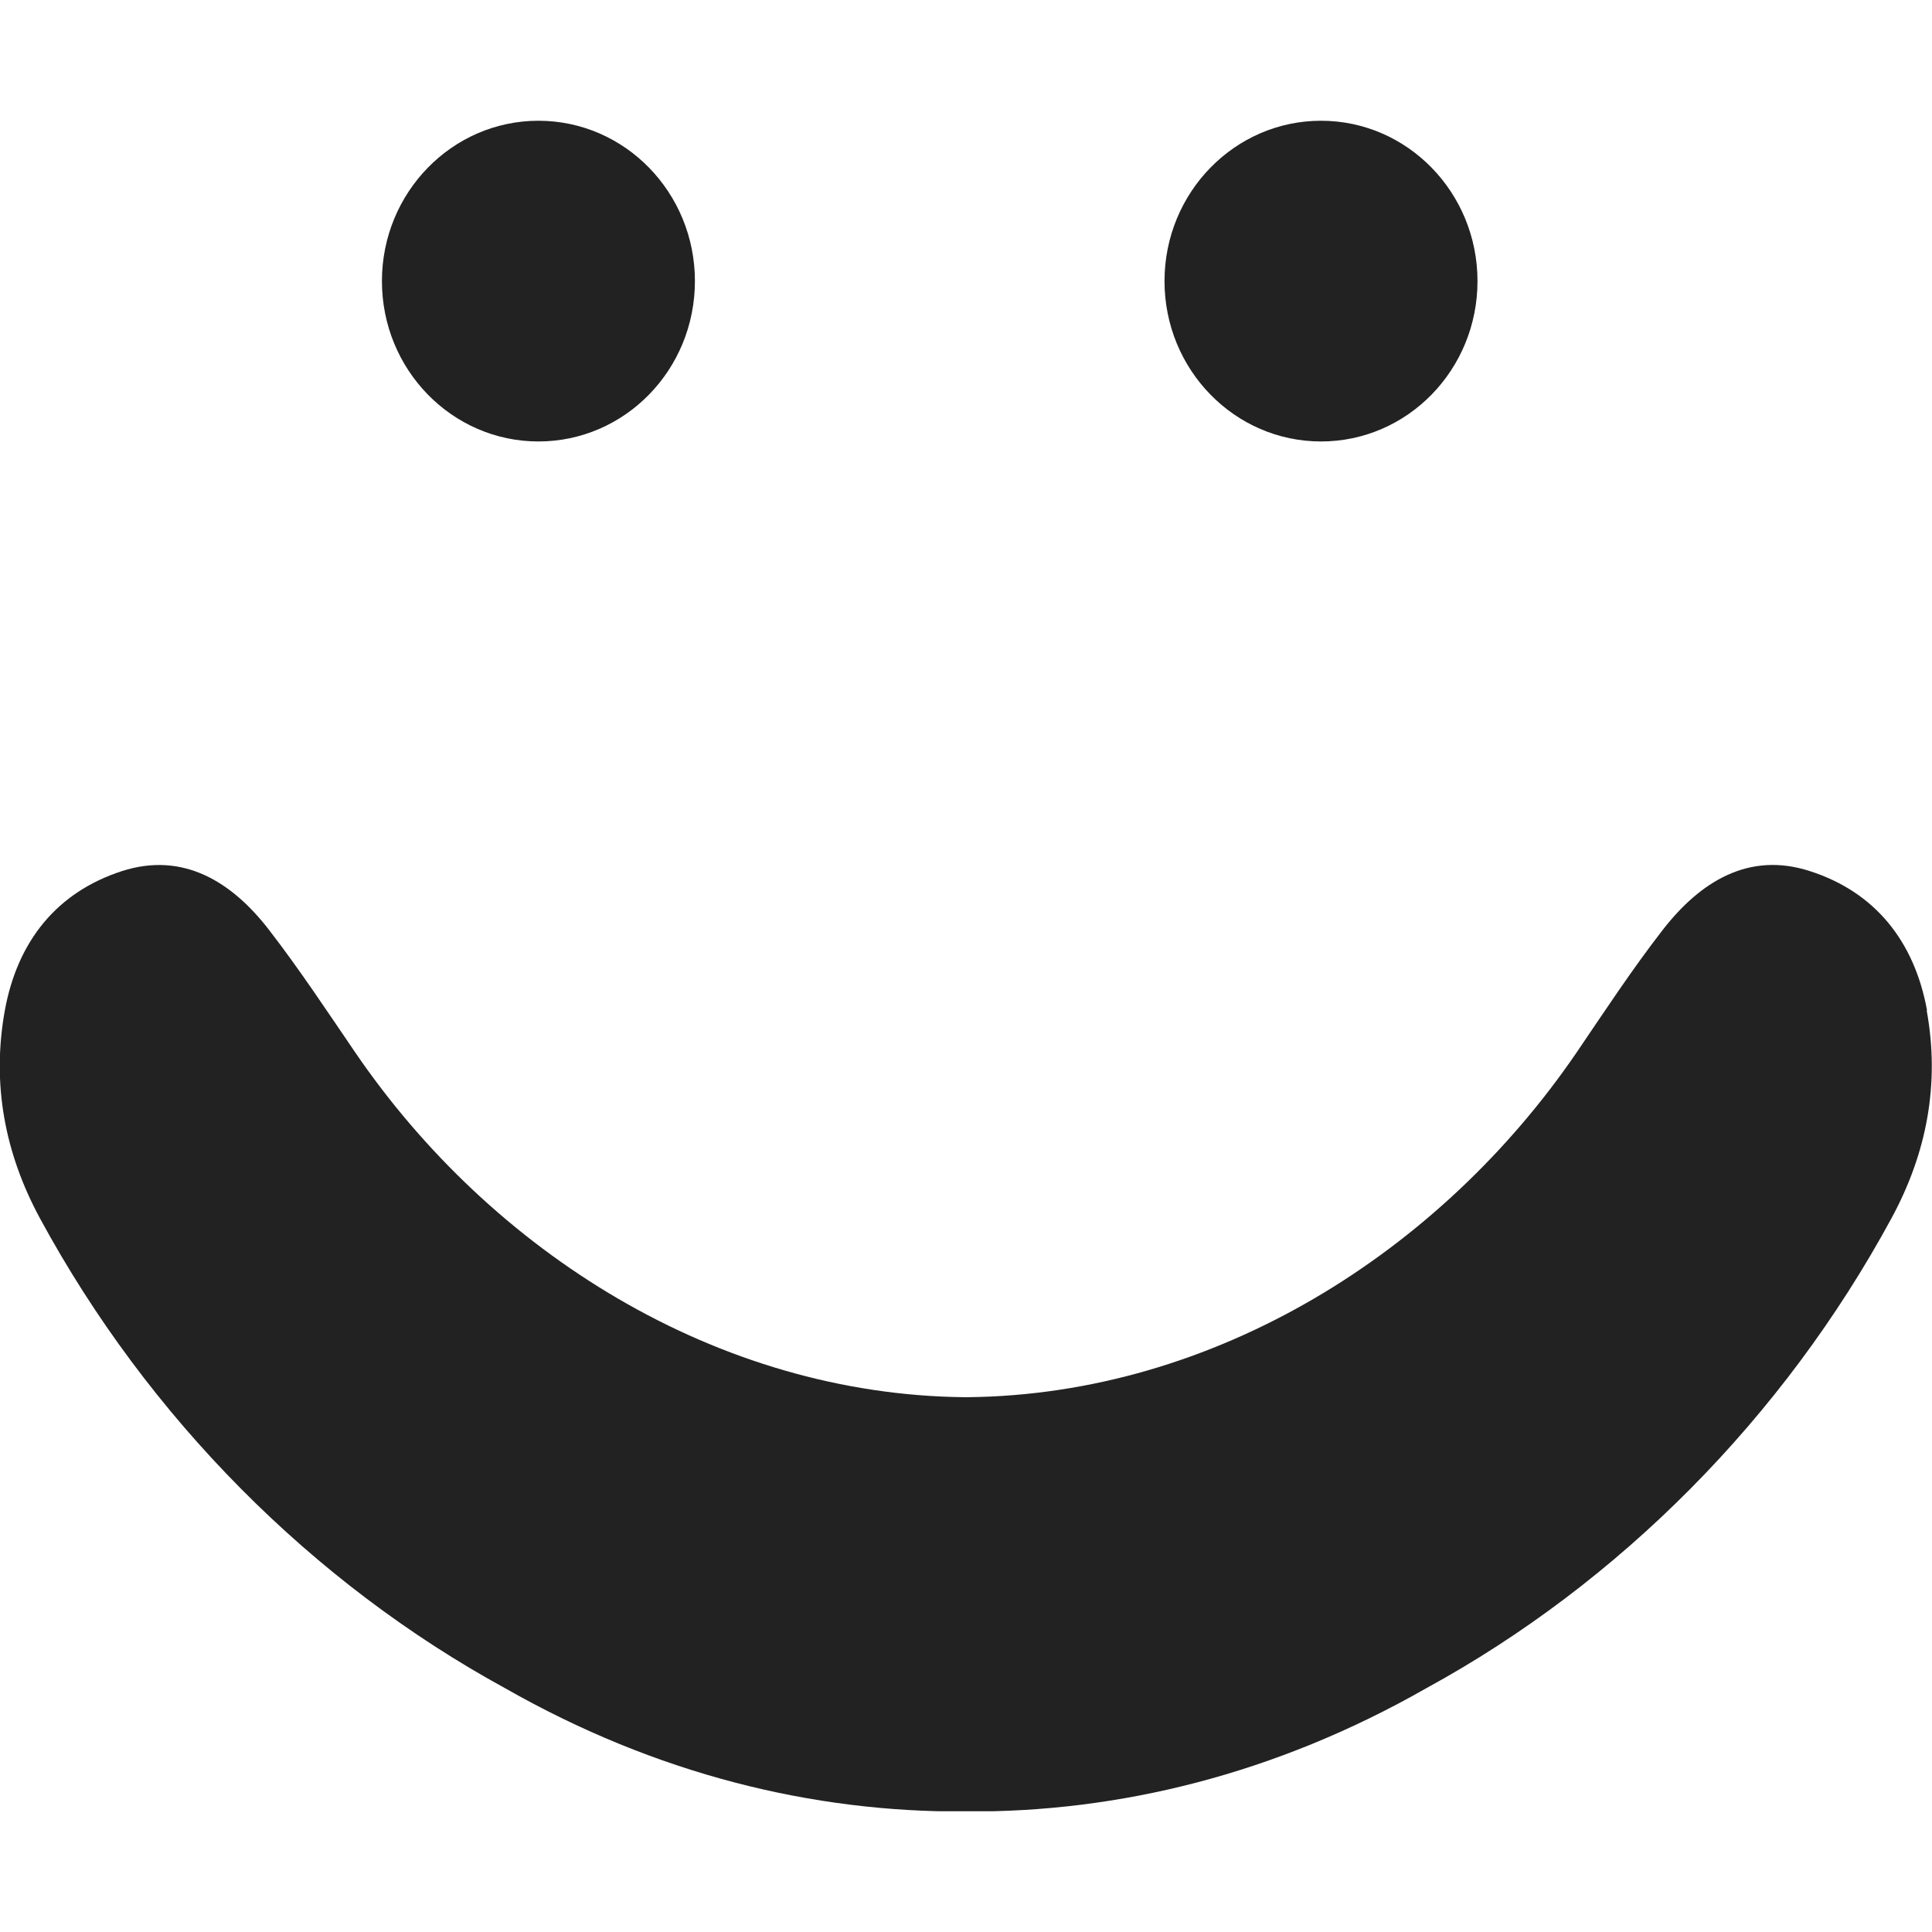 <svg width="16" height="16" viewBox="0 0 16 16" fill="none" xmlns="http://www.w3.org/2000/svg">
<rect width="16" height="16"/>
<g clip-path="url(#clip0_331_791)">
<path d="M15.959 8.368C15.854 7.792 15.525 7.386 14.988 7.214C14.482 7.05 14.08 7.302 13.77 7.701C13.518 8.026 13.291 8.371 13.059 8.713C11.928 10.371 10.059 11.551 8.01 11.571C8.007 11.571 8.002 11.571 7.999 11.571C7.996 11.571 7.991 11.571 7.988 11.571C5.939 11.55 4.07 10.37 2.94 8.713C2.708 8.373 2.479 8.026 2.228 7.701C1.92 7.302 1.517 7.051 1.01 7.214C0.473 7.388 0.145 7.792 0.04 8.368C-0.07 8.977 0.04 9.551 0.33 10.088C1.226 11.742 2.589 13.11 4.183 13.981C5.434 14.694 6.732 15.01 7.998 15.002C9.265 15.01 10.562 14.694 11.812 13.981C13.407 13.11 14.768 11.743 15.665 10.088C15.956 9.551 16.067 8.977 15.956 8.368H15.959Z" fill="#222222"/>
<path d="M4.459 3.656C5.175 3.656 5.755 3.062 5.755 2.328C5.755 1.595 5.175 1 4.459 1C3.744 1 3.163 1.595 3.163 2.328C3.163 3.062 3.744 3.656 4.459 3.656Z" fill="#222222"/>
<path d="M10.94 3.656C11.656 3.656 12.236 3.062 12.236 2.328C12.236 1.595 11.656 1 10.94 1C10.225 1 9.644 1.595 9.644 2.328C9.644 3.062 10.225 3.656 10.94 3.656Z" fill="#222222"/>
</g>
<defs>
<clipPath id="clip0_331_791">
<rect width="16" height="14" transform="translate(0 1)"/>
</clipPath>
</defs>
</svg>
